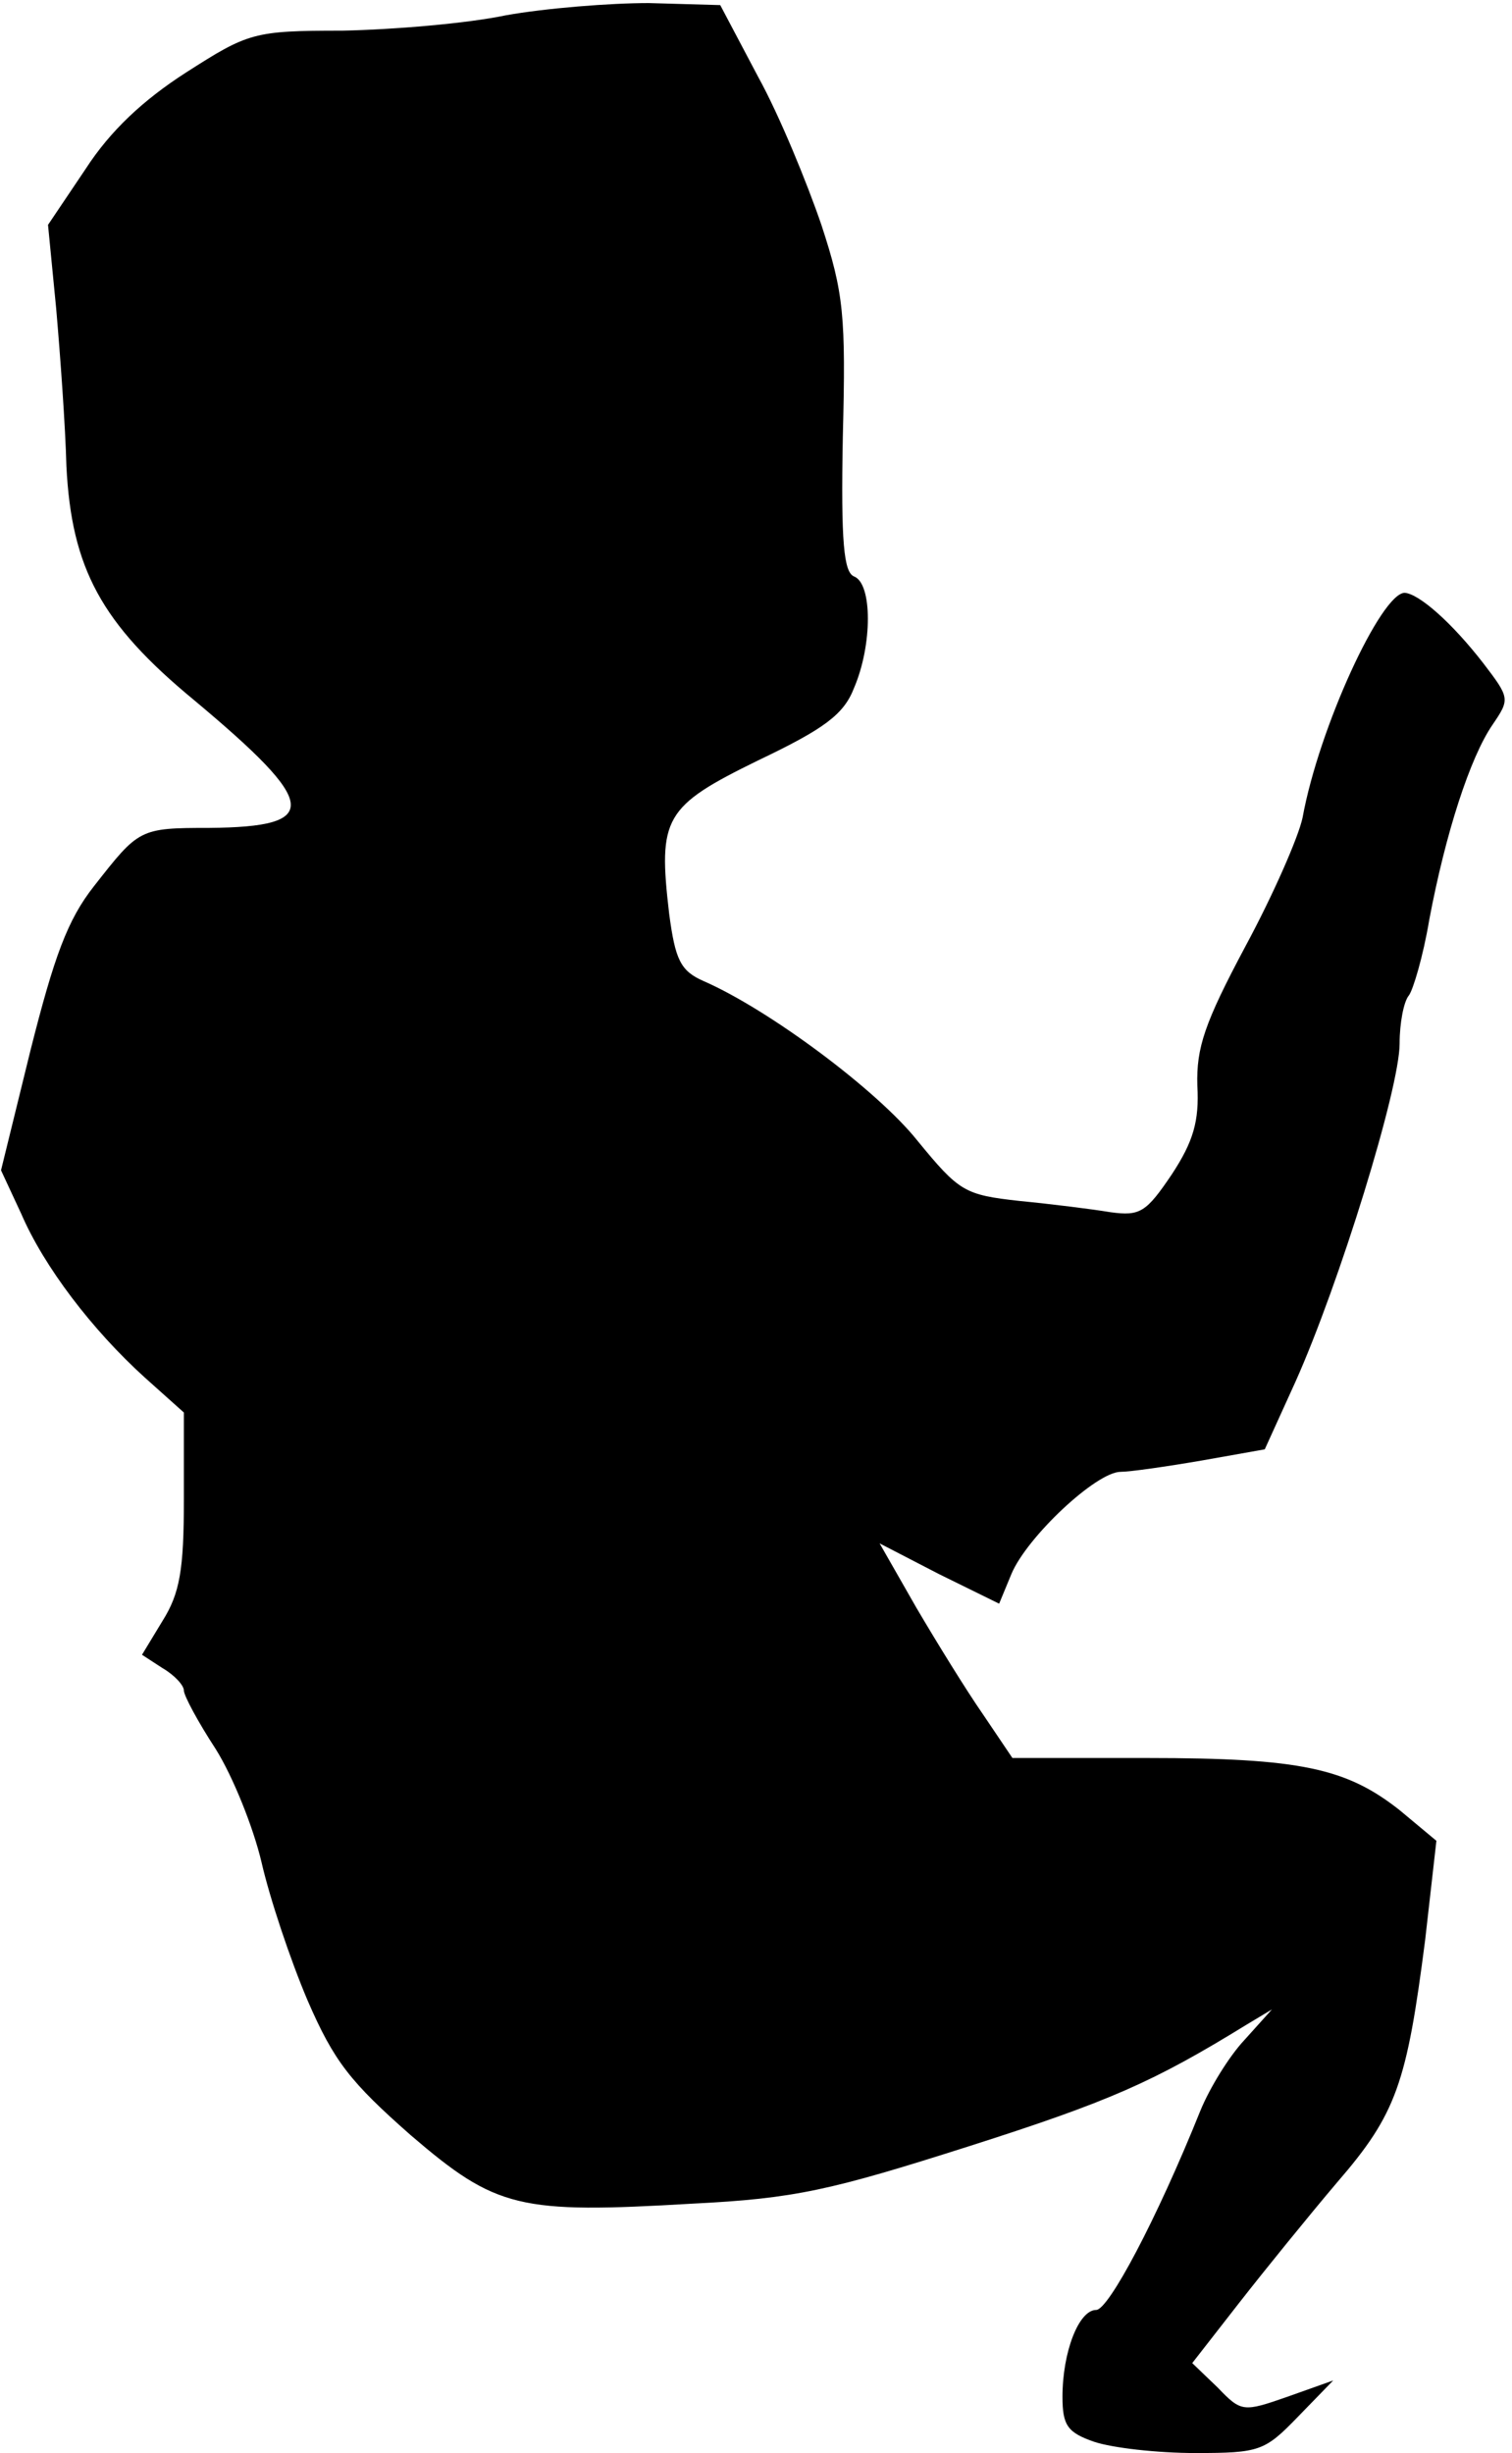 <?xml version="1.0" standalone="no"?>
<!DOCTYPE svg PUBLIC "-//W3C//DTD SVG 20010904//EN"
 "http://www.w3.org/TR/2001/REC-SVG-20010904/DTD/svg10.dtd">
<svg version="1.0" xmlns="http://www.w3.org/2000/svg"
 width="148pt" height="240pt" viewBox="0 0 148 240"
 preserveAspectRatio="xMidYMid meet">
<g transform="translate(0,240) scale(0.1,-0.1)"
fill="#000000" stroke="none">
<path fill="#000000" stroke="none" d="M495 2385 c-38 -8 -110 -14 -160 -15
-87 0 -92 -2 -153 -41 -42 -27 -74 -57 -98 -94 l-37 -55 8 -82 c4 -46 9 -115
10 -154 5 -100 34 -154 125 -229 122 -102 125 -124 15 -125 -69 0 -69 -1 -113
-57 -26 -33 -39 -69 -62 -160 l-29 -118 20 -43 c22 -51 69 -113 121 -160 l38
-34 0 -85 c0 -69 -4 -92 -21 -119 l-20 -33 20 -13 c12 -7 21 -17 21 -22 0 -5
14 -31 31 -57 17 -27 37 -77 45 -111 8 -35 28 -95 45 -135 26 -60 42 -80 101
-132 84 -72 106 -77 276 -67 100 5 135 13 270 56 138 44 181 63 272 119 l25
15 -27 -30 c-15 -16 -34 -47 -43 -69 -43 -107 -90 -195 -102 -195 -17 0 -33
-41 -33 -85 0 -28 5 -35 31 -44 18 -6 62 -11 99 -11 63 0 68 2 100 35 l35 36
-45 -16 c-43 -15 -45 -15 -68 9 l-25 24 46 59 c25 32 68 85 96 118 58 67 68
97 86 237 l11 97 -36 30 c-52 41 -97 51 -247 51 l-132 0 -29 43 c-16 23 -45
70 -65 104 l-36 63 58 -30 59 -29 12 29 c15 36 83 100 107 100 9 0 44 5 79 11
l62 11 30 66 c43 96 102 287 102 331 0 20 4 41 9 47 4 5 14 38 20 74 16 85 40
159 62 191 17 25 17 26 -9 60 -31 40 -63 68 -77 69 -23 0 -84 -132 -100 -220
-4 -19 -29 -76 -56 -126 -40 -75 -48 -99 -47 -136 2 -35 -4 -55 -25 -87 -25
-37 -31 -41 -60 -37 -18 3 -58 8 -89 11 -54 6 -59 9 -100 59 -39 49 -145 128
-209 156 -23 10 -28 21 -34 66 -11 94 -5 105 87 150 65 31 84 45 94 71 18 42
18 102 0 109 -10 4 -13 33 -11 137 3 118 1 140 -21 207 -14 41 -41 107 -62
145 l-37 70 -70 2 c-38 0 -101 -5 -140 -12z"/>
</g>
</svg>

